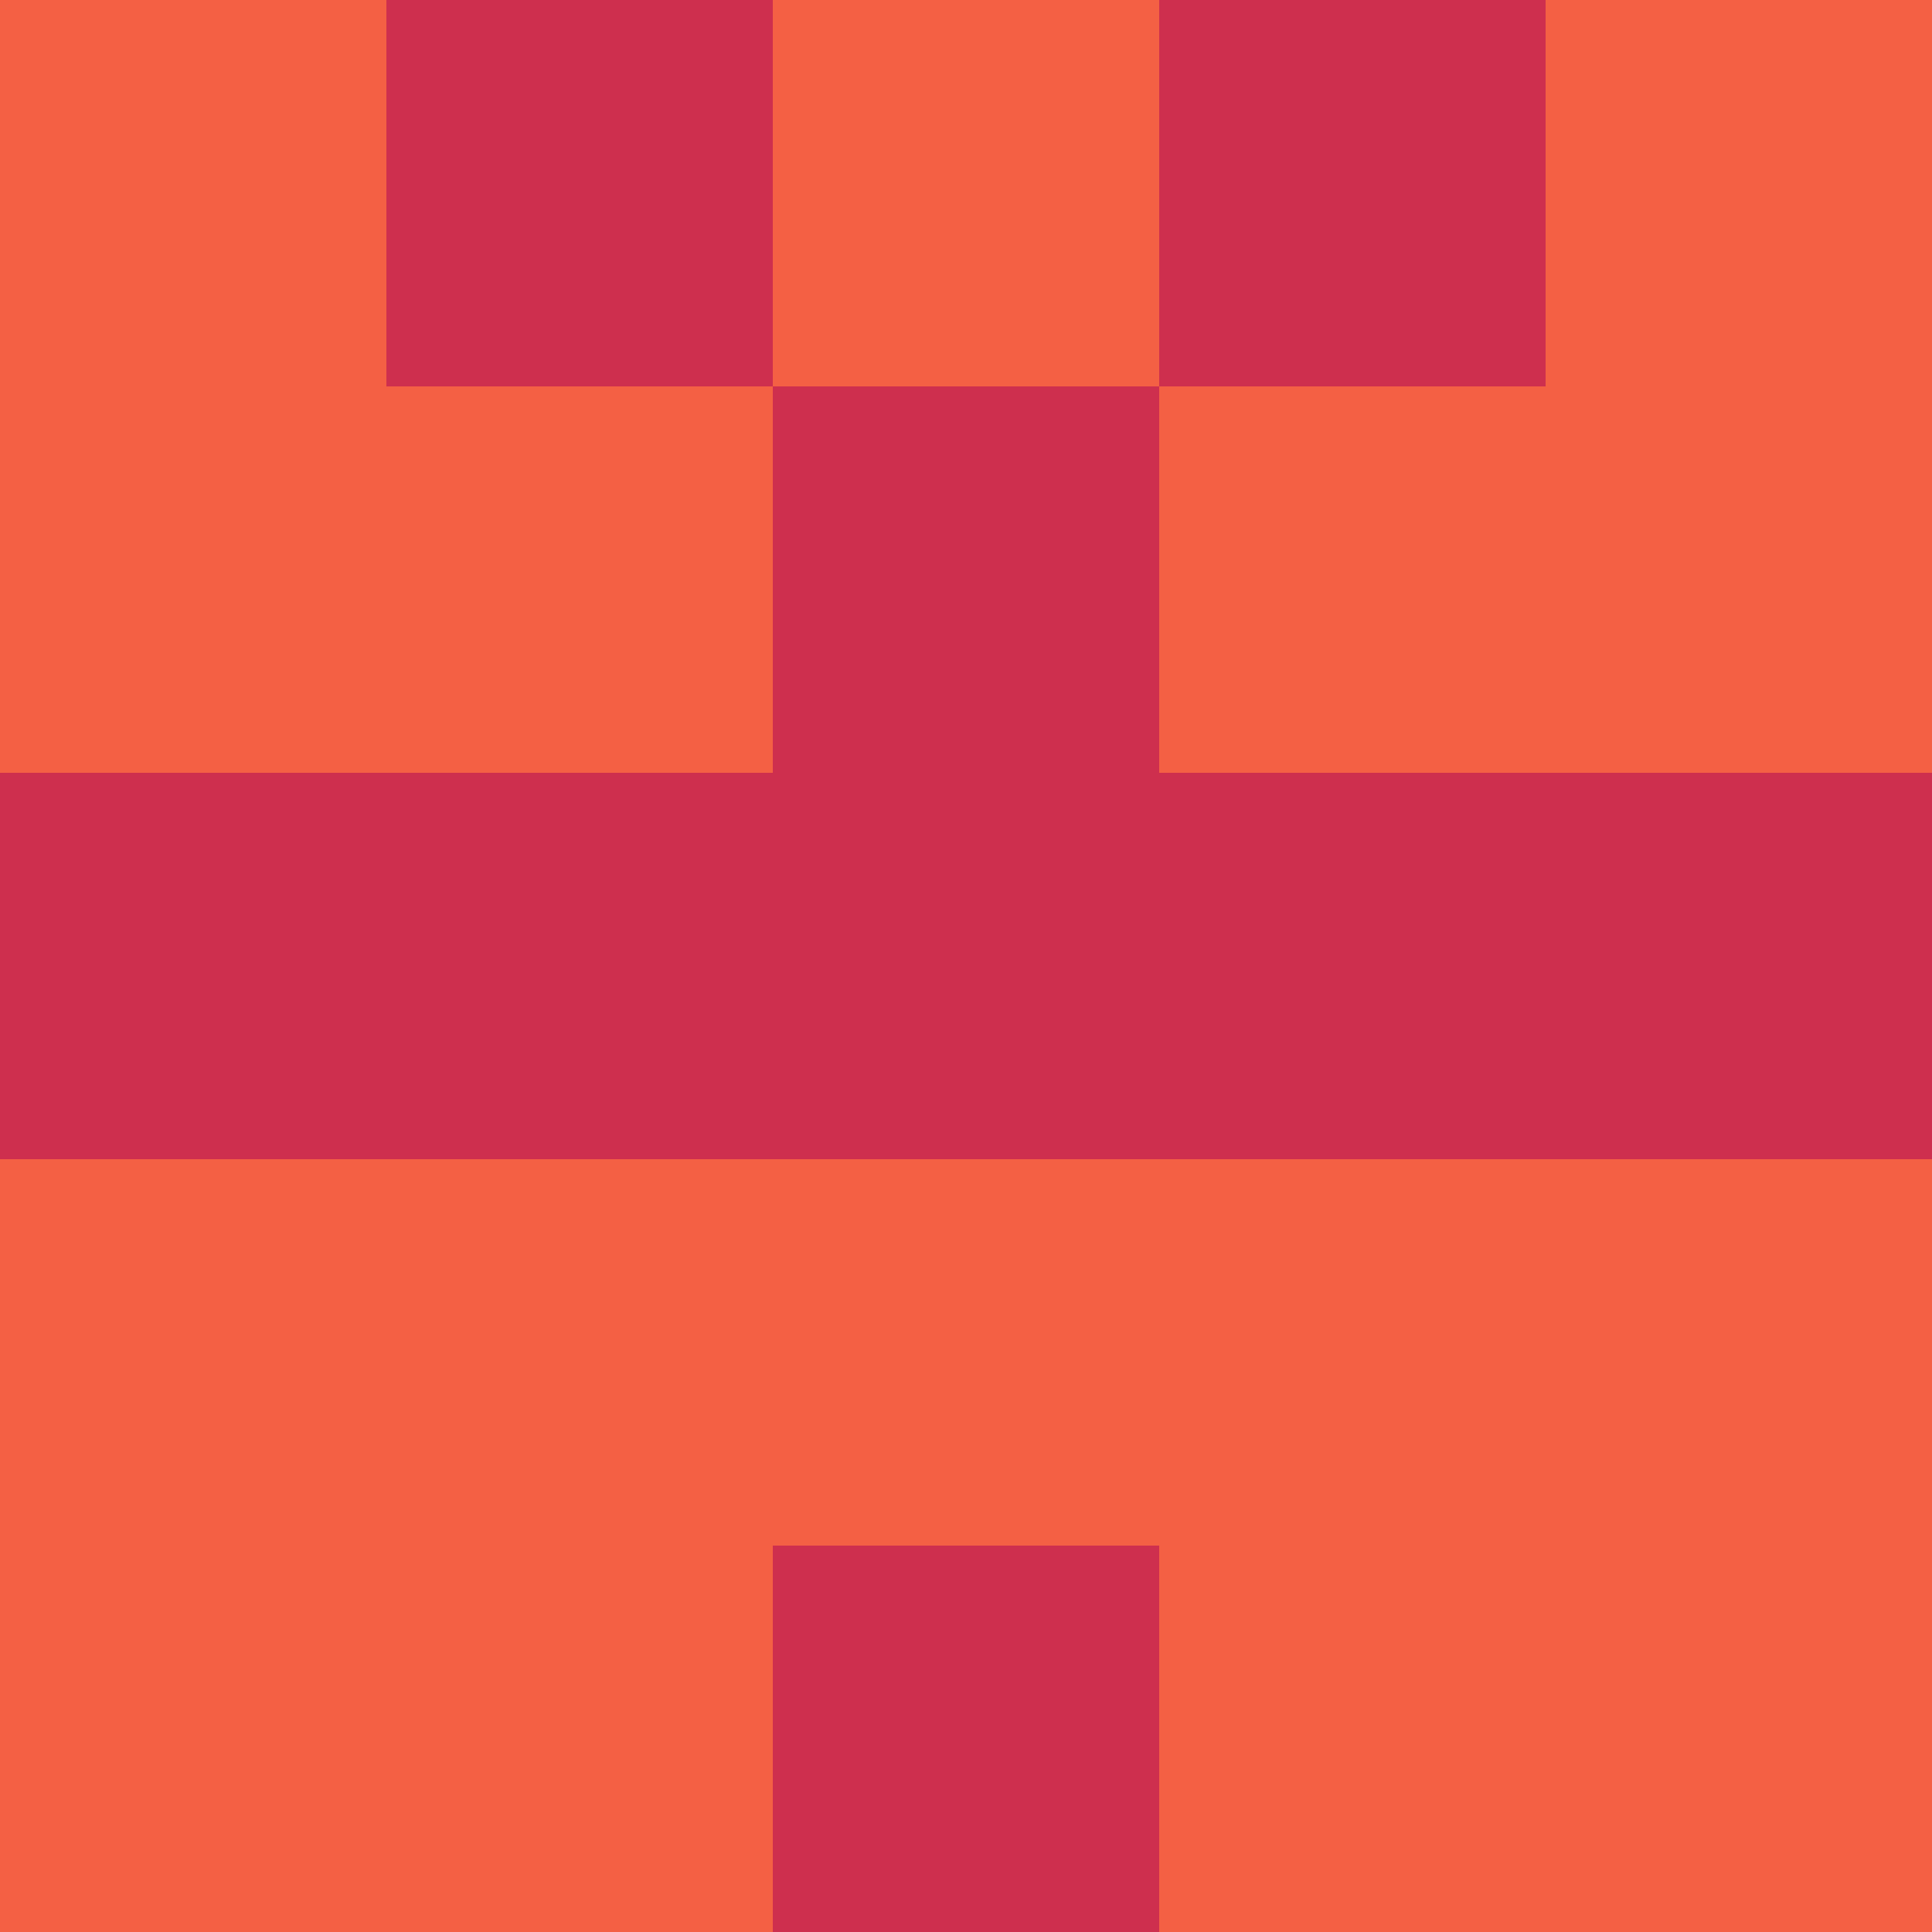 <svg xmlns="http://www.w3.org/2000/svg" viewBox="0 0 5 5" height="100" width="100">
                        <rect x="0" y="0" height="1" width="1" fill="#F46044"/>
                    <rect x="4" y="0" height="1" width="1" fill="#F46044"/>
                    <rect x="1" y="0" height="1" width="1" fill="#CE2F4E"/>
                    <rect x="3" y="0" height="1" width="1" fill="#CE2F4E"/>
                    <rect x="2" y="0" height="1" width="1" fill="#F46044"/>
                                <rect x="0" y="1" height="1" width="1" fill="#F46044"/>
                    <rect x="4" y="1" height="1" width="1" fill="#F46044"/>
                    <rect x="1" y="1" height="1" width="1" fill="#F46044"/>
                    <rect x="3" y="1" height="1" width="1" fill="#F46044"/>
                    <rect x="2" y="1" height="1" width="1" fill="#CE2F4E"/>
                                <rect x="0" y="2" height="1" width="1" fill="#CE2F4E"/>
                    <rect x="4" y="2" height="1" width="1" fill="#CE2F4E"/>
                    <rect x="1" y="2" height="1" width="1" fill="#CE2F4E"/>
                    <rect x="3" y="2" height="1" width="1" fill="#CE2F4E"/>
                    <rect x="2" y="2" height="1" width="1" fill="#CE2F4E"/>
                                <rect x="0" y="3" height="1" width="1" fill="#F46044"/>
                    <rect x="4" y="3" height="1" width="1" fill="#F46044"/>
                    <rect x="1" y="3" height="1" width="1" fill="#F46044"/>
                    <rect x="3" y="3" height="1" width="1" fill="#F46044"/>
                    <rect x="2" y="3" height="1" width="1" fill="#F46044"/>
                                <rect x="0" y="4" height="1" width="1" fill="#F46044"/>
                    <rect x="4" y="4" height="1" width="1" fill="#F46044"/>
                    <rect x="1" y="4" height="1" width="1" fill="#F46044"/>
                    <rect x="3" y="4" height="1" width="1" fill="#F46044"/>
                    <rect x="2" y="4" height="1" width="1" fill="#CE2F4E"/>
            </svg>

